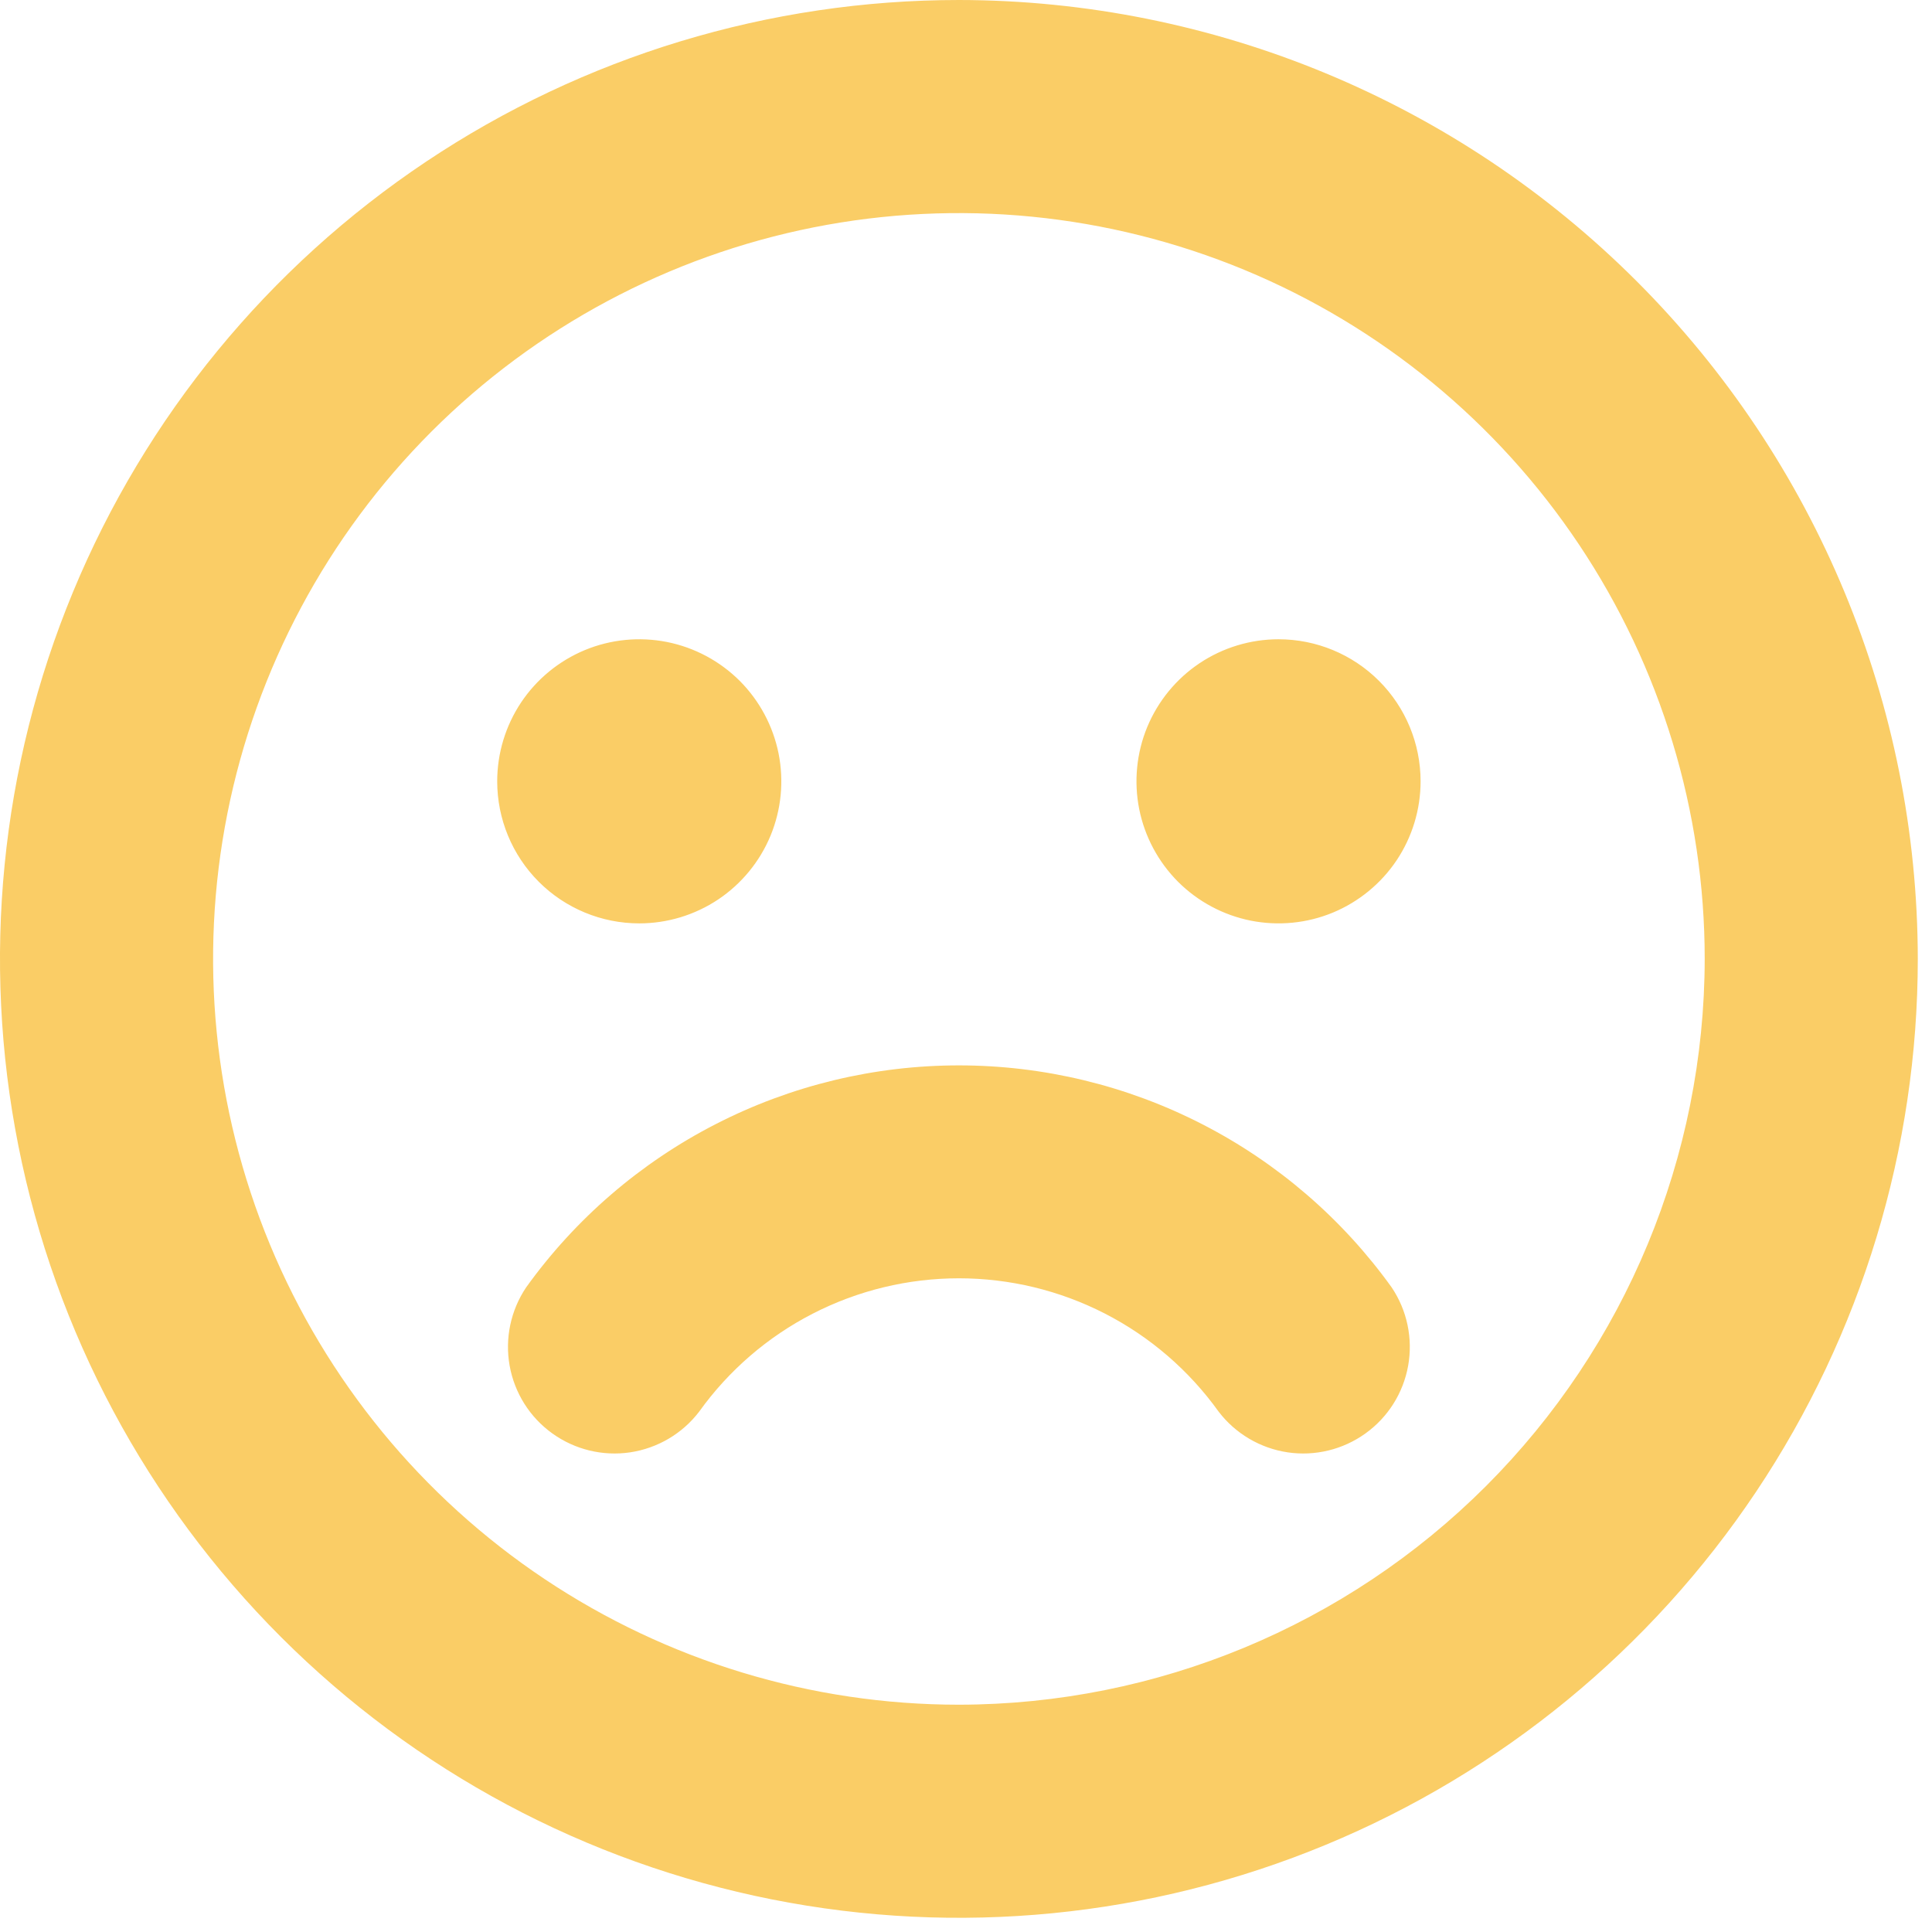 <svg width="34" height="34" viewBox="0 0 34 34" fill="none" xmlns="http://www.w3.org/2000/svg">
<g clip-path="url(#clip0_233_2389)">
<path d="M16.875 0C13.537 0 10.275 0.99 7.5 2.844C4.725 4.698 2.562 7.334 1.285 10.417C0.007 13.501 -0.327 16.894 0.324 20.167C0.975 23.441 2.583 26.447 4.943 28.807C7.303 31.167 10.309 32.775 13.583 33.426C16.856 34.077 20.249 33.743 23.333 32.465C26.416 31.188 29.052 29.025 30.906 26.25C32.76 23.475 33.75 20.213 33.75 16.875C33.745 12.401 31.966 8.112 28.802 4.948C25.638 1.784 21.349 0.005 16.875 0ZM16.875 30C14.279 30 11.742 29.23 9.583 27.788C7.425 26.346 5.742 24.296 4.749 21.898C3.756 19.499 3.496 16.86 4.002 14.314C4.509 11.768 5.759 9.43 7.594 7.594C9.43 5.759 11.768 4.509 14.314 4.002C16.86 3.496 19.499 3.756 21.898 4.749C24.296 5.742 26.346 7.425 27.788 9.583C29.23 11.742 30 14.279 30 16.875C29.996 20.355 28.612 23.691 26.152 26.152C23.691 28.612 20.355 29.996 16.875 30ZM8.75 13.75C8.75 13.255 8.897 12.772 9.171 12.361C9.446 11.95 9.836 11.63 10.293 11.44C10.75 11.251 11.253 11.202 11.738 11.298C12.223 11.395 12.668 11.633 13.018 11.982C13.367 12.332 13.605 12.777 13.702 13.262C13.798 13.747 13.749 14.25 13.56 14.707C13.37 15.164 13.05 15.554 12.639 15.829C12.228 16.103 11.745 16.25 11.25 16.25C10.587 16.25 9.951 15.987 9.482 15.518C9.013 15.049 8.75 14.413 8.75 13.75ZM25 13.75C25 14.245 24.853 14.728 24.579 15.139C24.304 15.55 23.913 15.87 23.457 16.06C23 16.249 22.497 16.298 22.012 16.202C21.527 16.105 21.082 15.867 20.732 15.518C20.383 15.168 20.145 14.723 20.048 14.238C19.952 13.753 20.001 13.25 20.19 12.793C20.38 12.336 20.7 11.946 21.111 11.671C21.522 11.397 22.006 11.25 22.5 11.25C23.163 11.25 23.799 11.513 24.268 11.982C24.737 12.451 25 13.087 25 13.75ZM24.491 22.656C24.763 23.061 24.867 23.555 24.781 24.035C24.695 24.515 24.426 24.942 24.03 25.226C23.634 25.511 23.143 25.63 22.661 25.559C22.179 25.487 21.743 25.231 21.447 24.844C20.926 24.117 20.24 23.525 19.445 23.117C18.65 22.709 17.769 22.496 16.875 22.496C15.981 22.496 15.1 22.709 14.305 23.117C13.51 23.525 12.824 24.117 12.303 24.844C12.007 25.231 11.571 25.487 11.089 25.559C10.607 25.63 10.116 25.511 9.72 25.226C9.324 24.942 9.055 24.515 8.969 24.035C8.883 23.555 8.987 23.061 9.259 22.656C10.127 21.447 11.271 20.462 12.595 19.783C13.919 19.103 15.387 18.749 16.875 18.749C18.363 18.749 19.831 19.103 21.155 19.783C22.479 20.462 23.623 21.447 24.491 22.656Z" fill="#FACD66"/>
</g>
<defs>
<clipPath id="clip0_233_2389">
<rect width="34" height="34" fill="white"/>
</clipPath>
</defs>
</svg>
